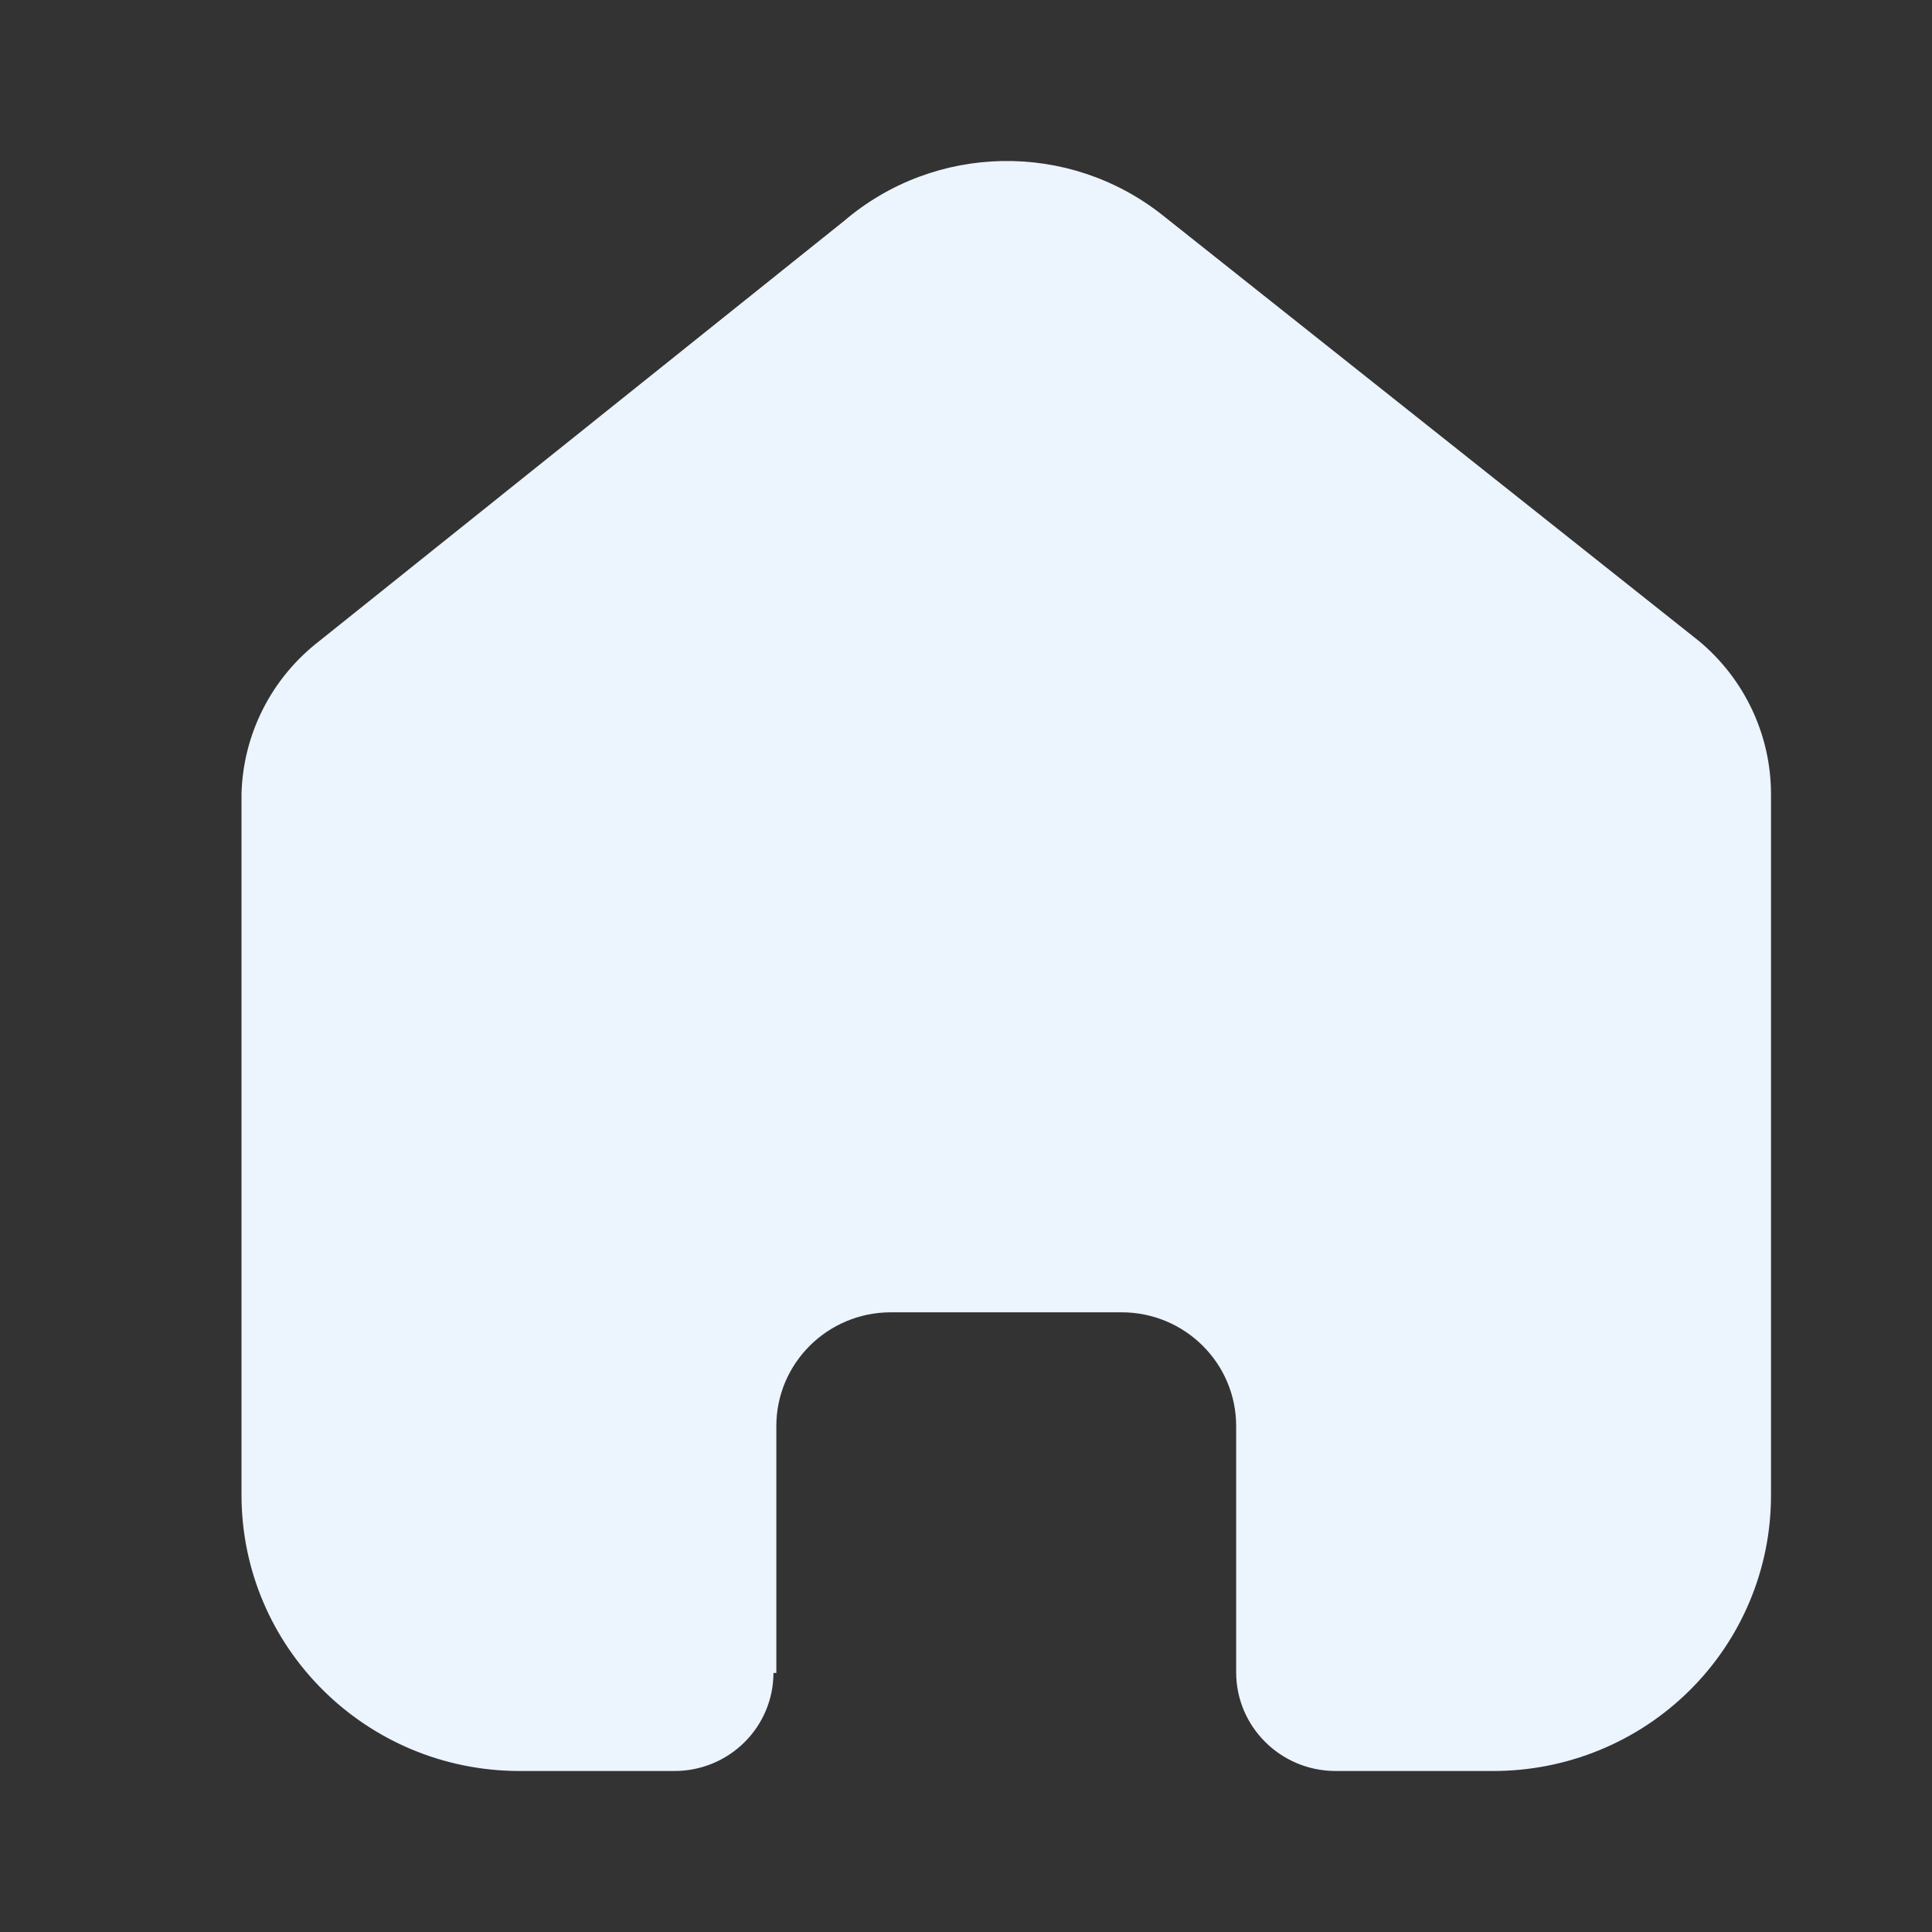 <svg xmlns="http://www.w3.org/2000/svg" width="24" height="24" viewBox="0 0 24 24" fill="none">
  <rect x="0" y="0" width="24" height="24" fill="#333333" stroke="none"/>
  <path d="M9.644 20.782V17.715C9.644 16.938 10.276 16.307 11.058 16.302H13.933C14.719 16.302 15.356 16.935 15.356 17.715V20.773C15.356 21.447 15.904 21.995 16.583 22H18.544C19.46 22.002 20.339 21.643 20.987 21.001C21.636 20.359 22 19.487 22 18.578V9.866C22 9.131 21.672 8.435 21.105 7.963L14.443 2.674C13.278 1.749 11.615 1.779 10.485 2.745L3.967 7.963C3.373 8.421 3.018 9.12 3 9.866V18.569C3 20.464 4.547 22 6.456 22H8.372C8.699 22.002 9.013 21.875 9.245 21.646C9.477 21.418 9.608 21.107 9.608 20.782H9.644Z" fill="#ECF4FE"/>
</svg>